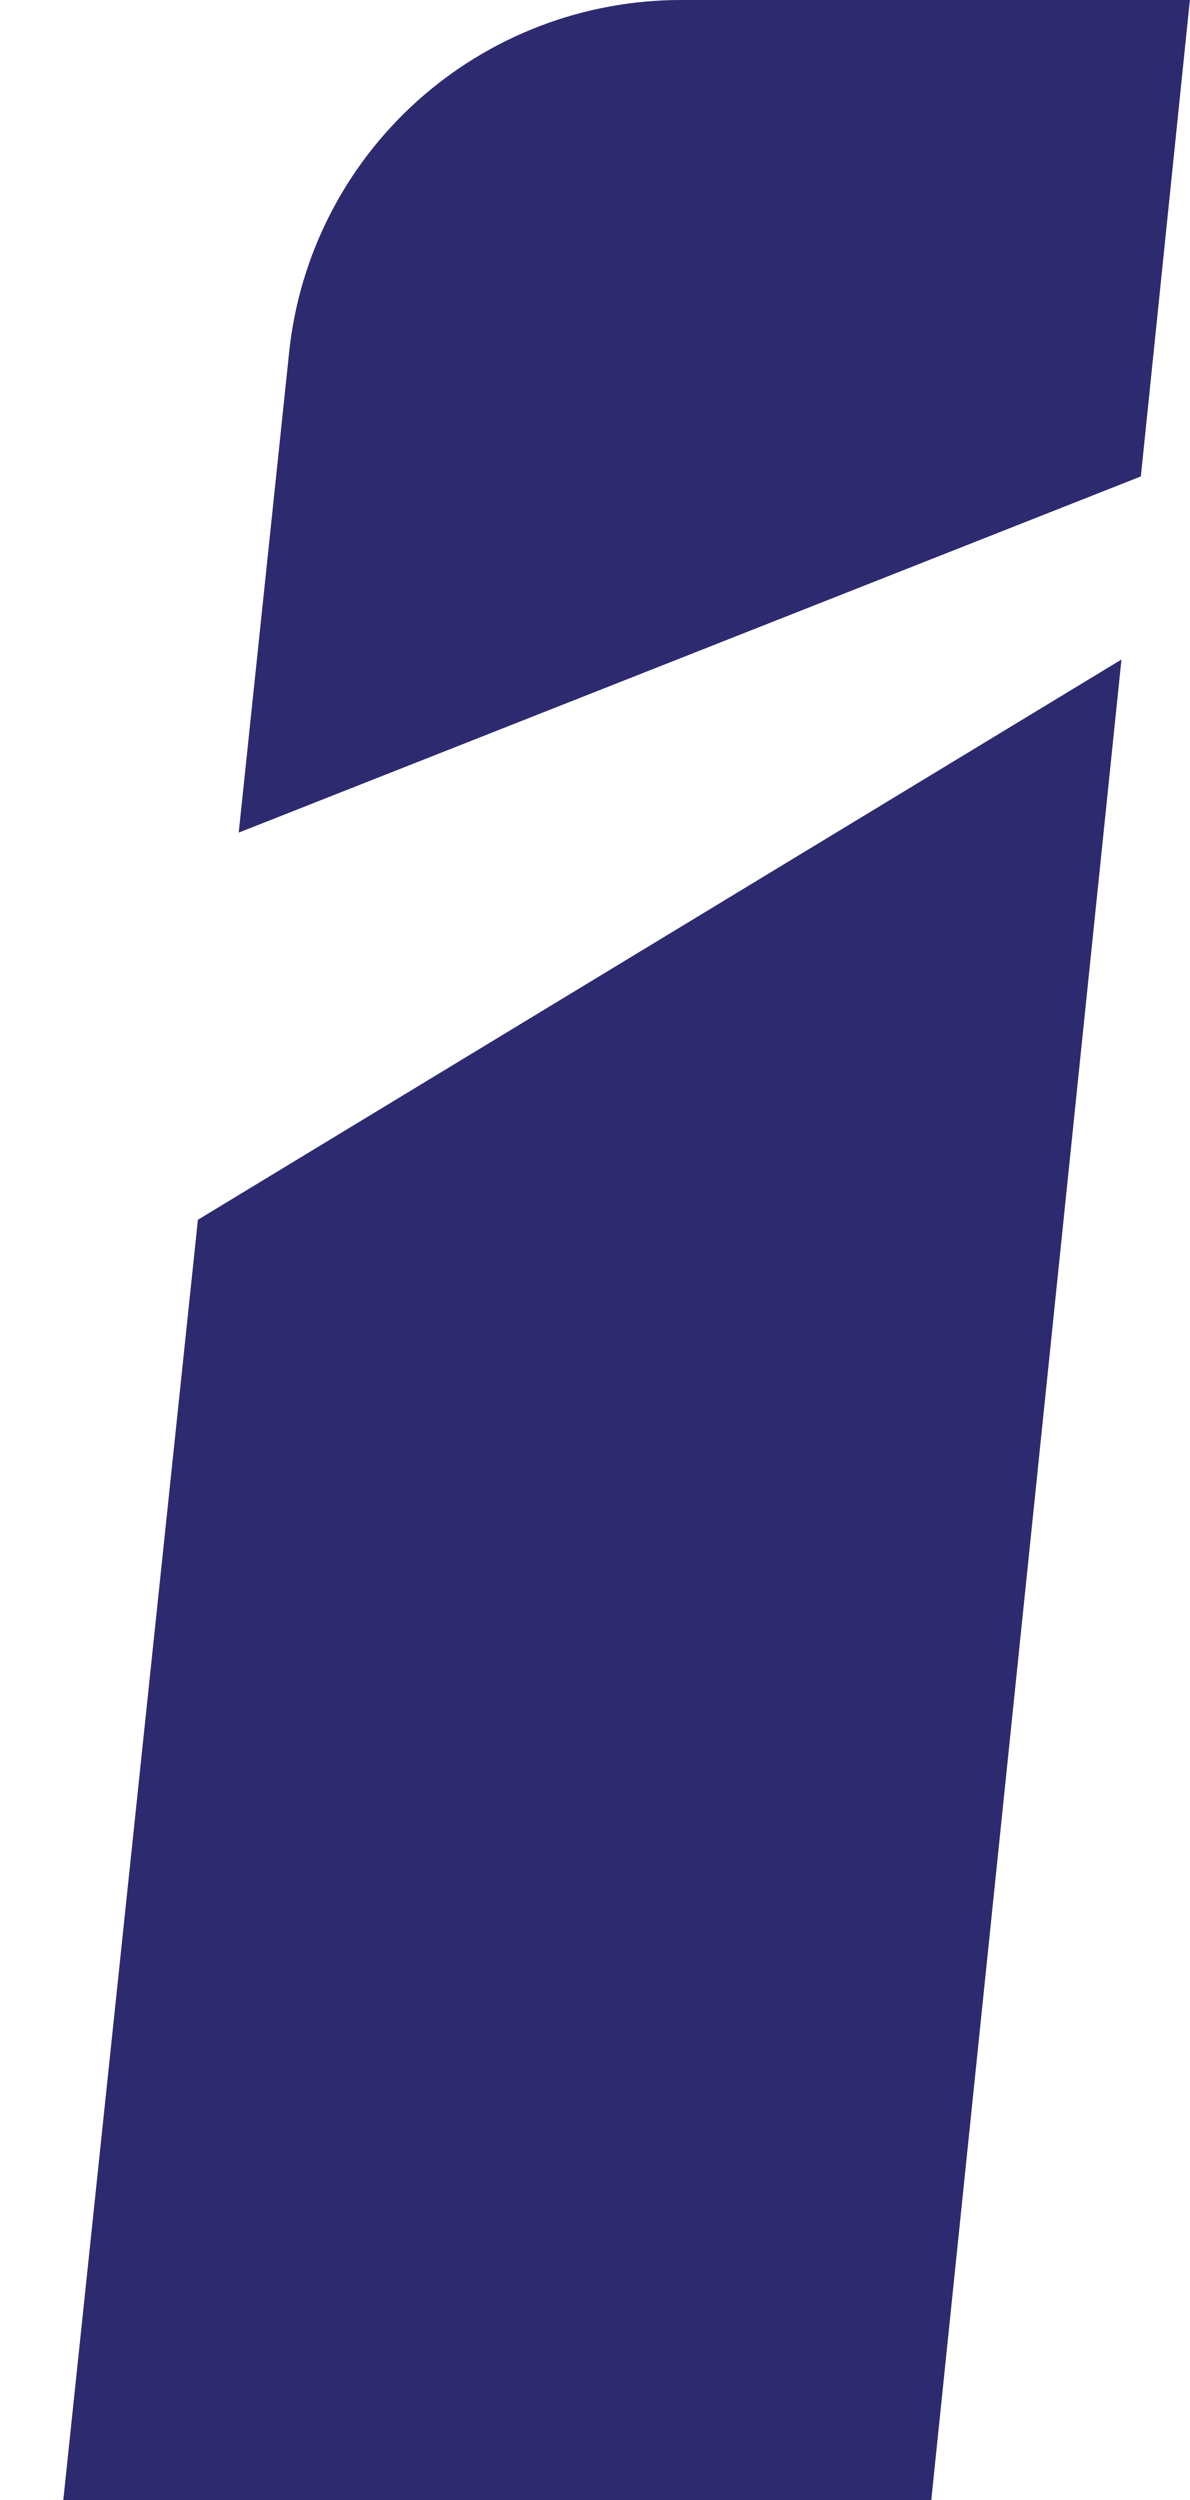 <svg width="10" height="21" viewBox="0 0 10 21" fill="none" xmlns="http://www.w3.org/2000/svg">
<path d="M5.723 0C4.904 0 4.115 0.302 3.507 0.848C2.899 1.394 2.515 2.146 2.43 2.957L2.006 6.994L9.587 4.002L9.999 0H5.723ZM0.532 21H7.826L9.424 5.54L1.663 10.246L0.532 21Z" fill="#2D2A70"/>
</svg>
